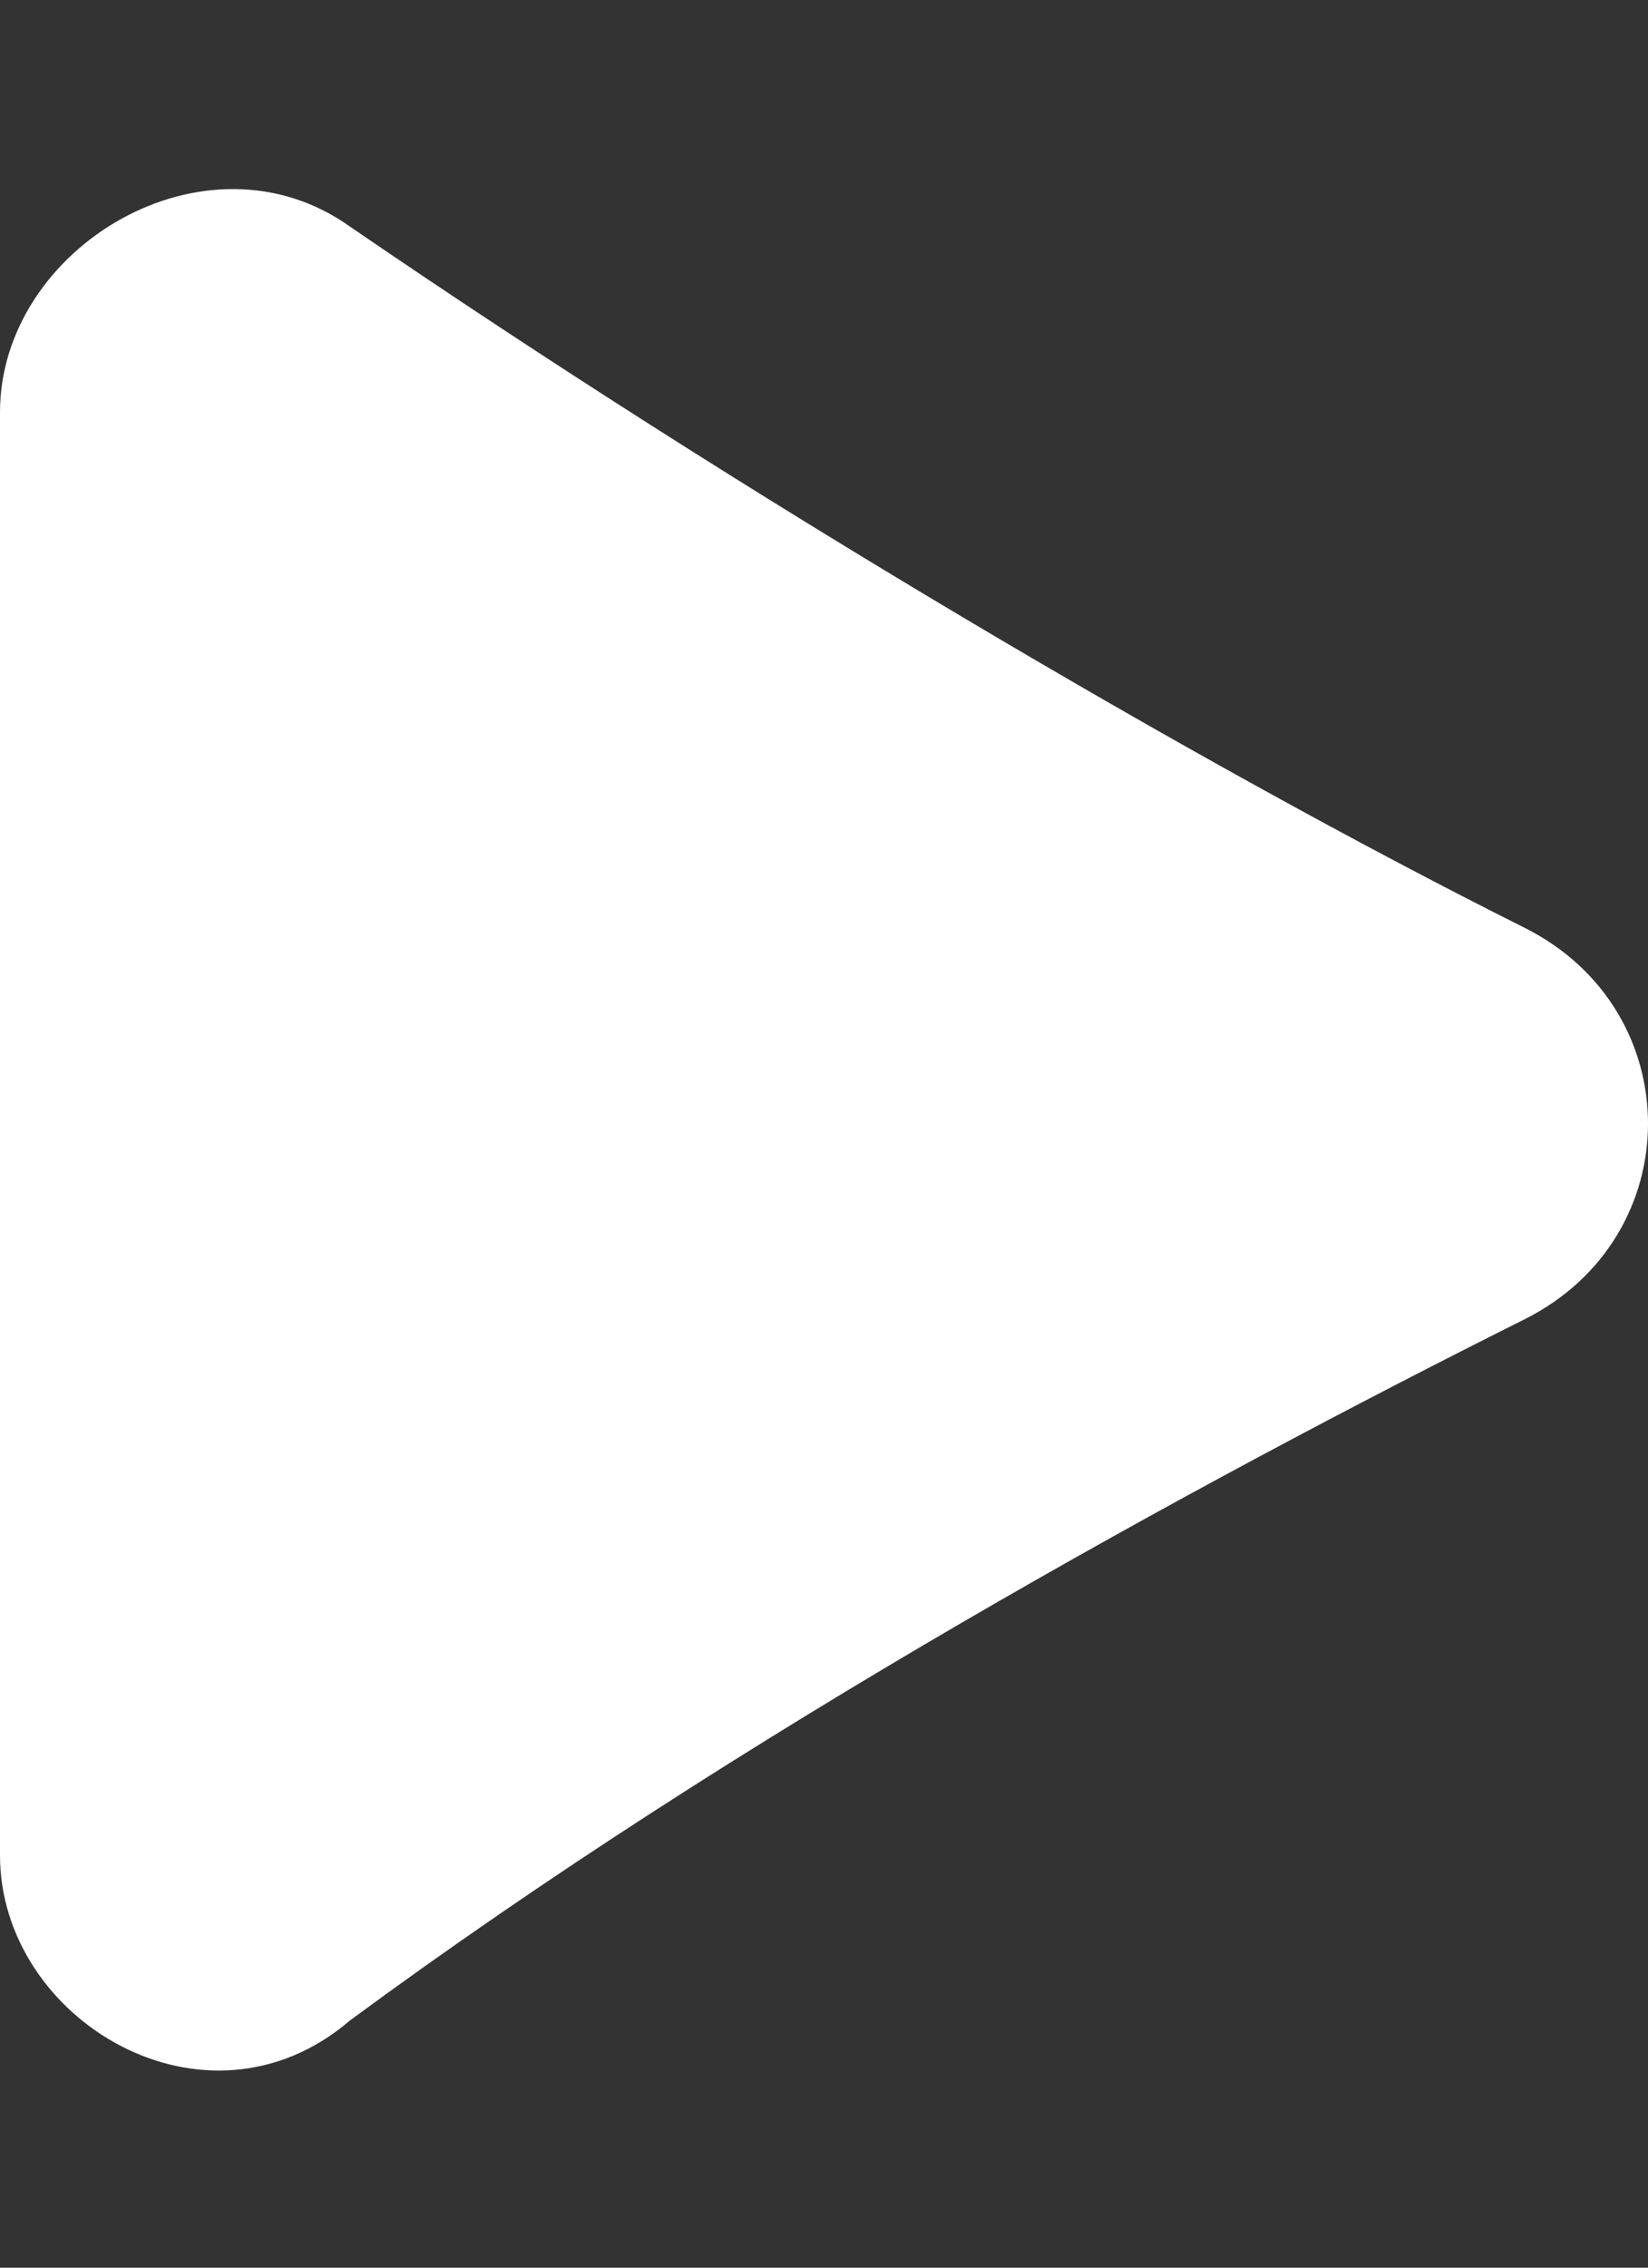 <?xml version="1.0" encoding="utf-8"?>
<!-- Generator: Adobe Illustrator 27.7.0, SVG Export Plug-In . SVG Version: 6.00 Build 0)  -->
<svg version="1.1" id="Layer_1" xmlns="http://www.w3.org/2000/svg" xmlns:xlink="http://www.w3.org/1999/xlink" x="0px" y="0px"
	 viewBox="0 0 8 11" style="enable-background:new 0 0 8 11;" xml:space="preserve">
<rect x="0" y="0" width="8" height="11" fill="#333333" stroke="none"/>
<style type="text/css">
	.st0{fill:#FFFFFF;}
</style>
<path class="st0" d="M1.7,1.1c1.9,1.3,4.1,2.6,5.7,3.4c0.8,0.4,0.8,1.5,0,1.9c-1.6,0.8-3.8,2-5.7,3.4C1,10.4,0,9.8,0,9l0-3.5L0,2
	C0,1.2,1,0.6,1.7,1.1L1.7,1.1z"/>
</svg>
